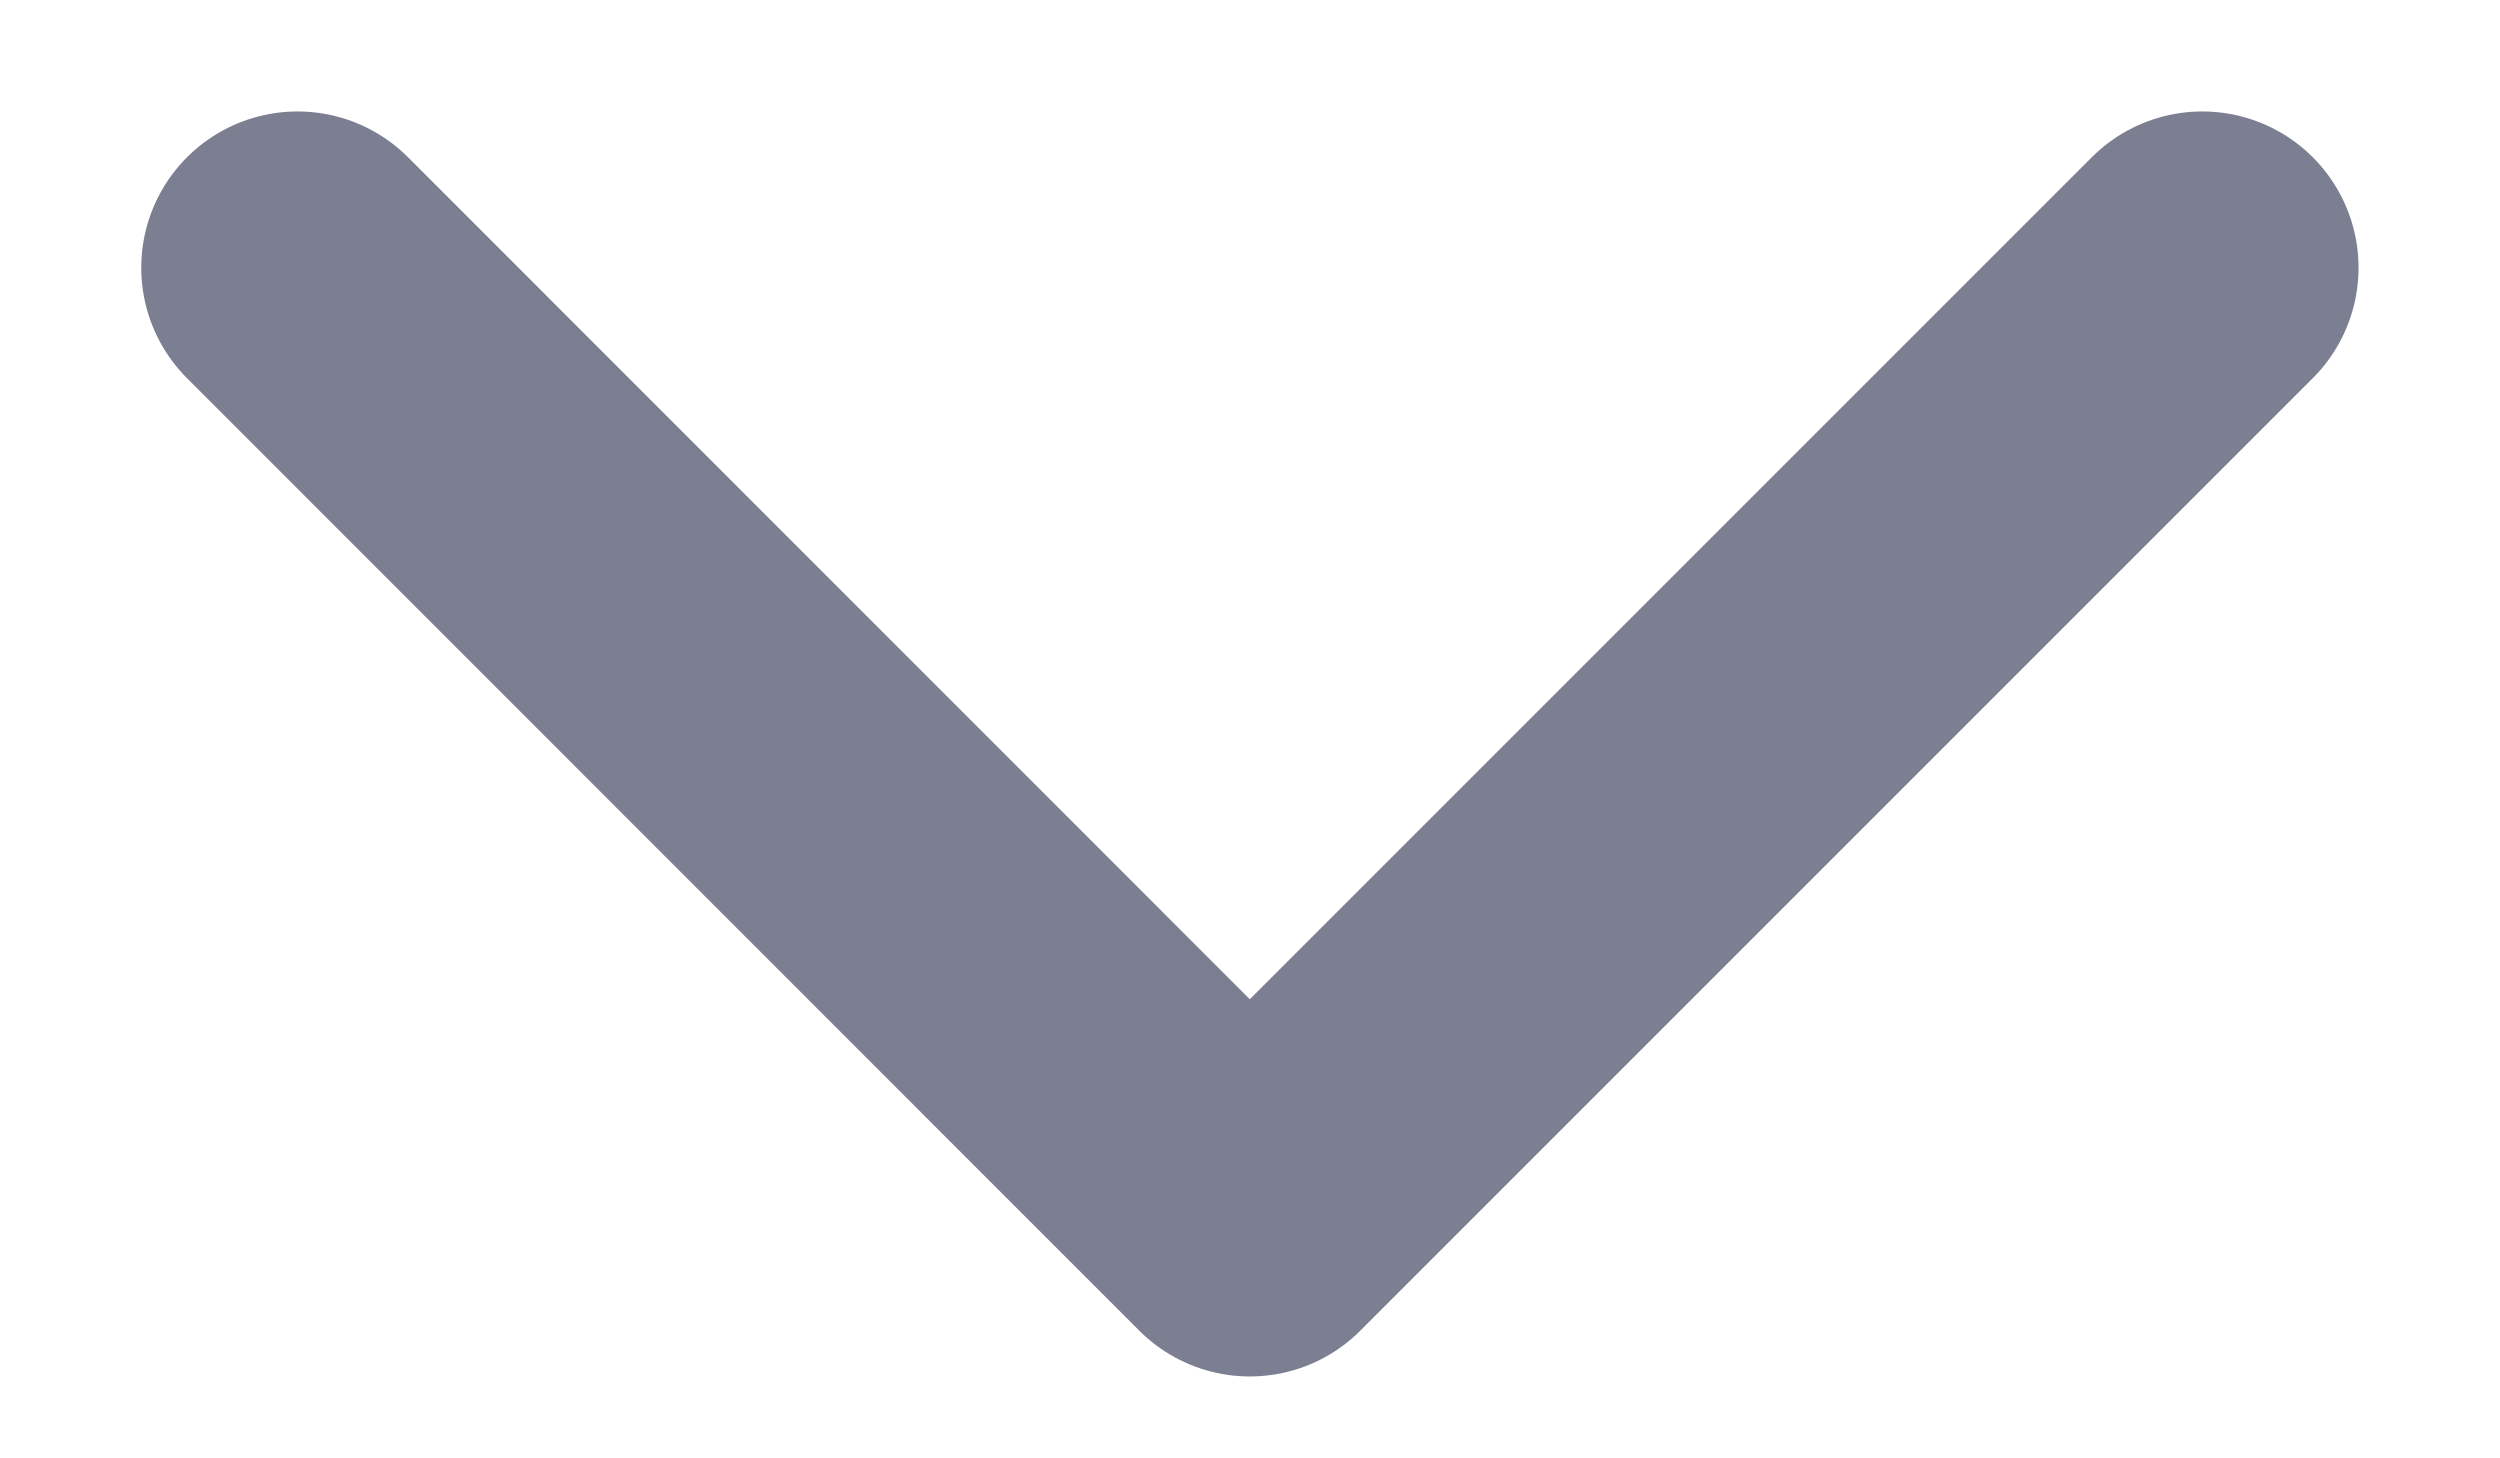 <svg width="12" height="7" viewBox="0 0 12 7" fill="none" xmlns="http://www.w3.org/2000/svg">
<path d="M1.428 1.285L5.999 5.857L10.571 1.285" stroke="#7B7F91" stroke-width="1.5" stroke-miterlimit="10" stroke-linecap="round" stroke-linejoin="round"/>
</svg>
